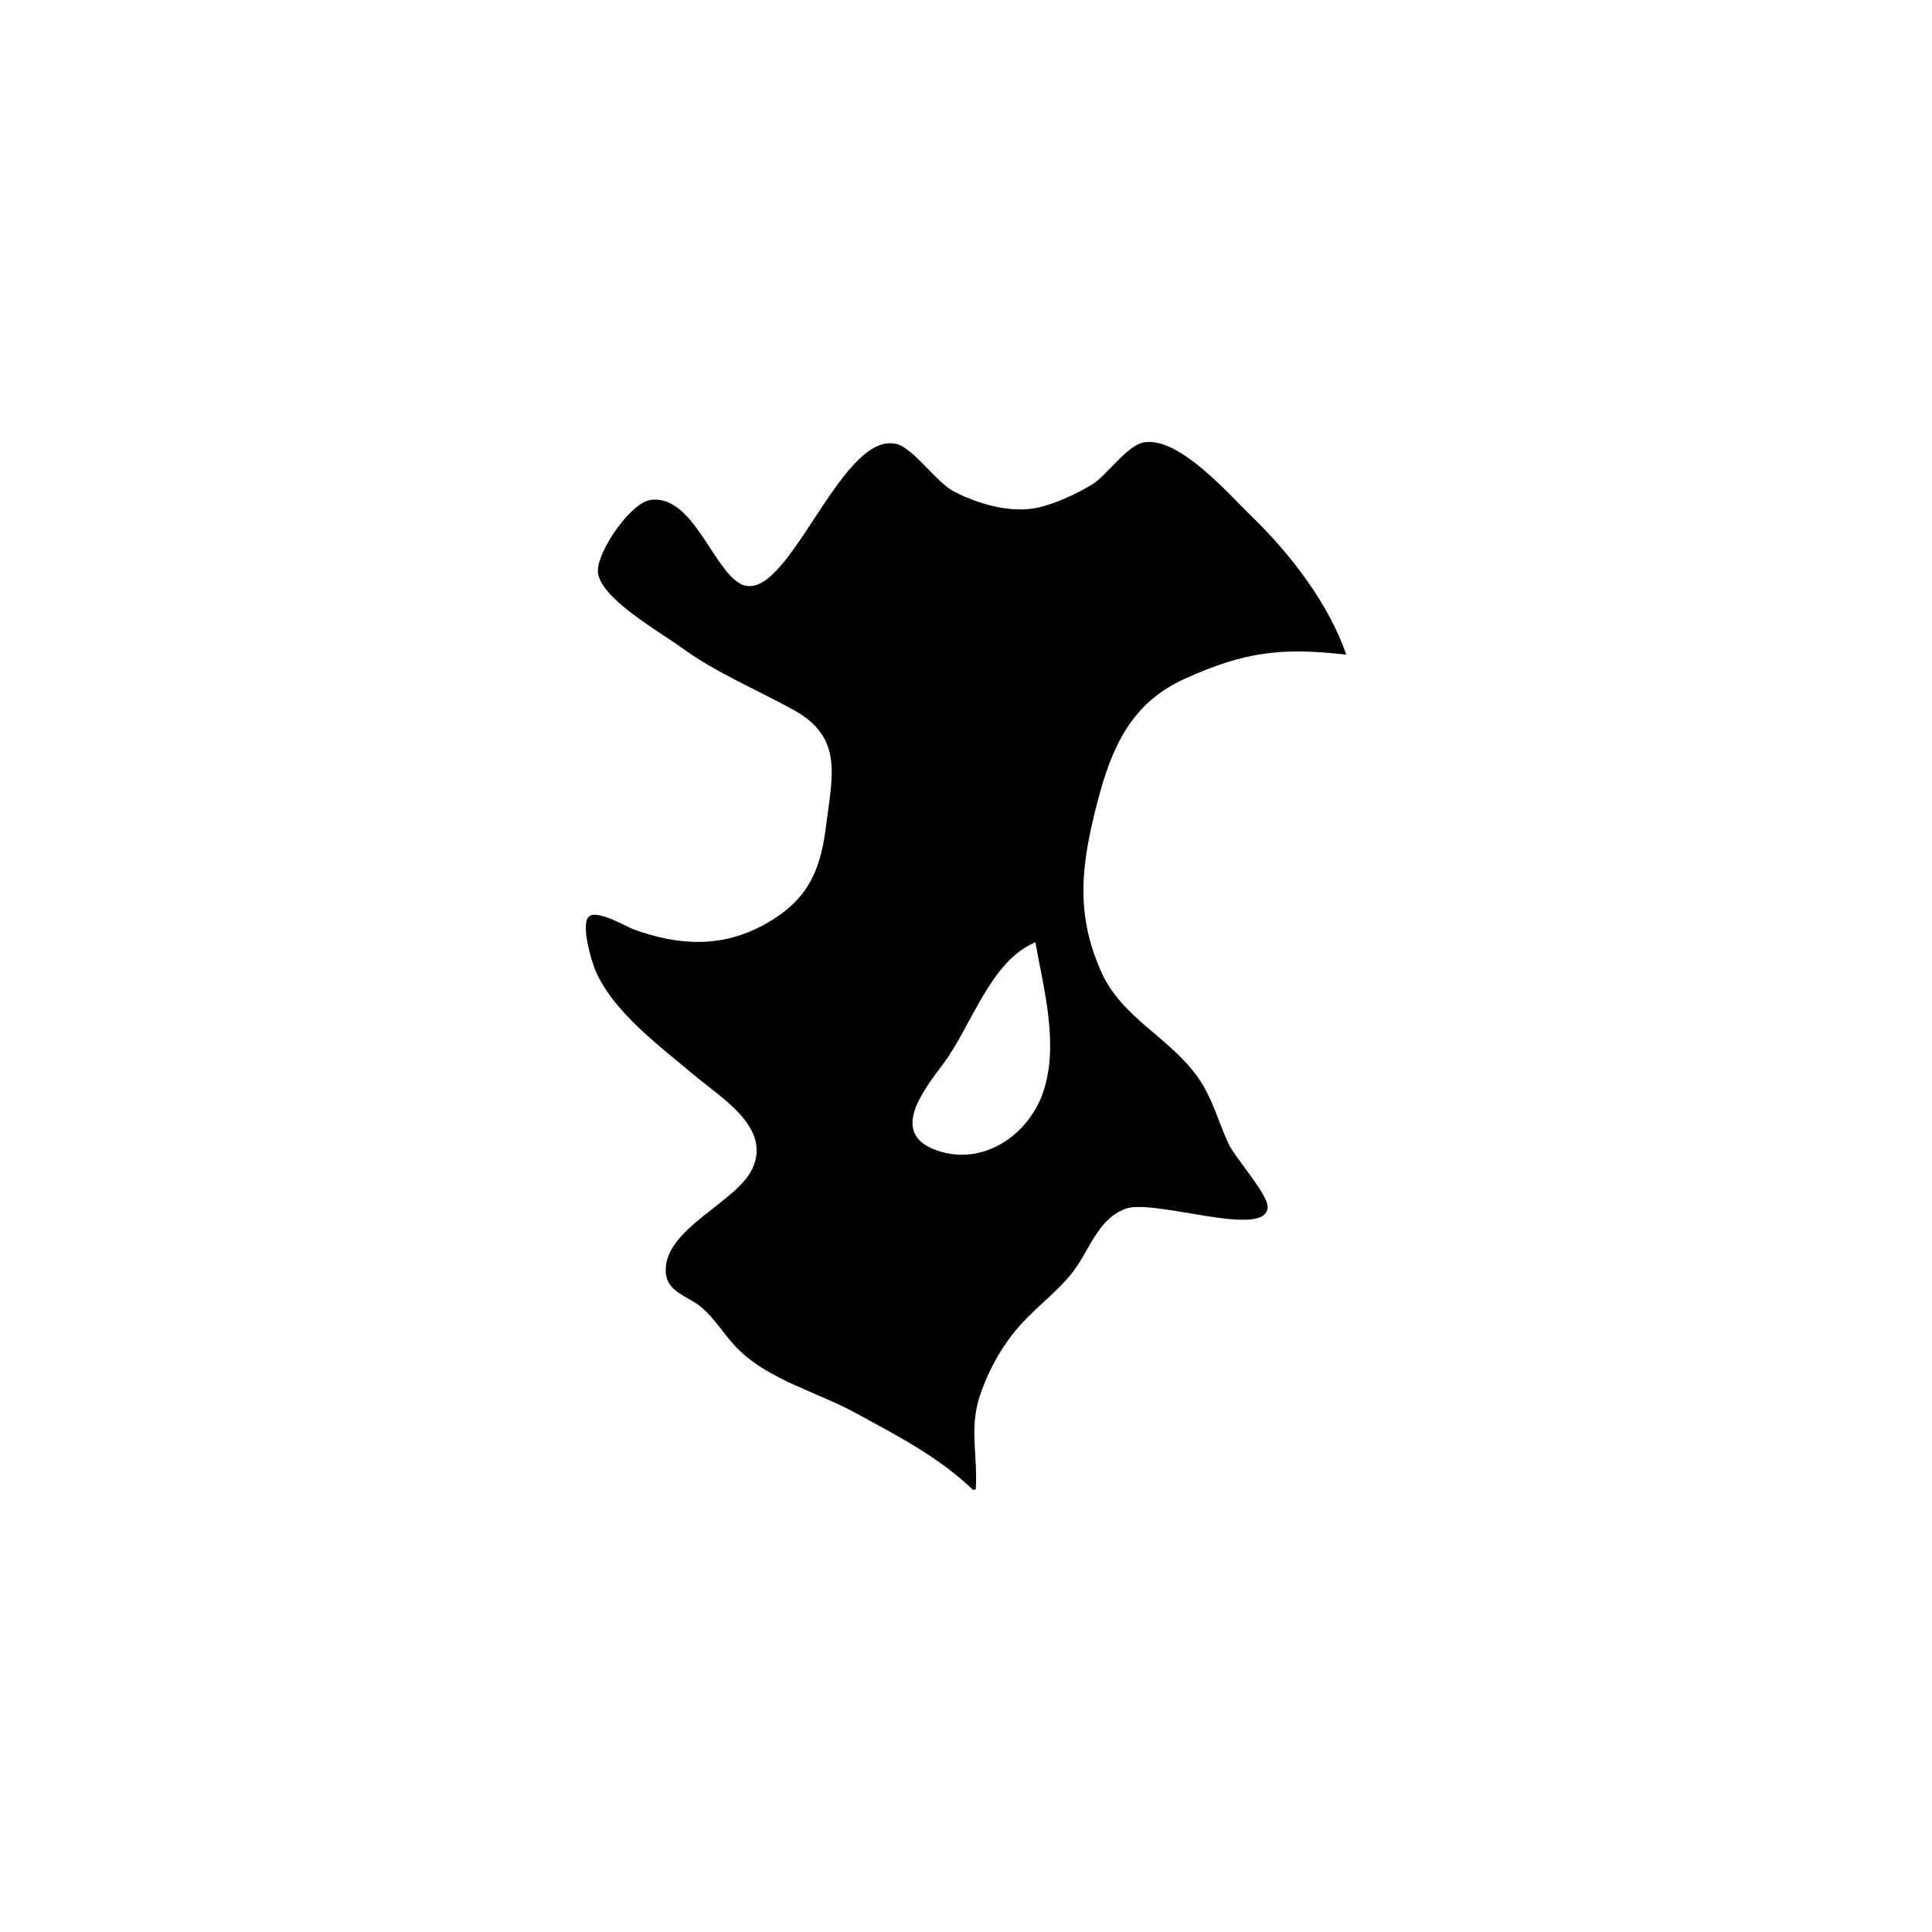 <?xml version="1.0" encoding="UTF-8"?>
<svg id="Calque_1" data-name="Calque 1" xmlns="http://www.w3.org/2000/svg" viewBox="0 0 1024 1024">
  <defs>
    <style>
      .cls-1 {
        stroke-width: 0px;
      }
    </style>
  </defs>
  <path class="cls-1" d="m515.88,789.78c-18.72-17.8-39.59-28.43-62.13-40.75-20.17-11.02-45.7-17.47-62.18-33.59-7.29-7.12-12.22-16.18-20-22.71-7.04-5.91-18.13-7.78-18.71-18.52-1.22-22.88,37.28-36.59,45.85-54.67,10.37-21.87-16.3-37.51-30.37-49.36-17.78-14.98-43.38-33.75-52.73-55.74-2.01-4.73-7.99-24.44-3.52-28.62,4.24-3.97,20.12,5.44,23.59,6.71,24.41,8.94,47.78,9.98,70.75-3.22,21.37-12.28,28.29-27.07,31.31-50.97,3.47-27.48,9.35-47.44-17.26-62.13-19.7-10.88-41.06-19.63-59.35-33.02-11.59-8.49-44.07-26.55-44.26-40.65-.14-10.37,17.35-36.31,28.2-37.61,22.01-2.64,32.66,36.21,47.06,44.32,24.83,13.98,52.8-81.05,82.92-73.95,9.08,2.14,20.99,20.14,30.33,25.08,11.83,6.26,28.01,11.09,41.47,9.24,10.16-1.4,23.69-7.68,32.3-13.04,7.49-4.67,18.13-20.43,27.02-22.09,18.66-3.47,46.12,28.5,57.45,39.43,20.01,19.31,40.87,46.36,49.91,73.07-34.39-3.93-53.91-1.57-85.72,12.84-28.26,12.81-38.66,36.35-46.15,65.23-8.41,32.41-12.05,58.45,1.98,89.96,11.03,24.77,36.26,34.62,51.45,56.26,7.49,10.68,10.62,23.18,16,34.85,3.43,7.43,20.97,26.86,20.78,33.61-.5,17.36-60.45-4.84-75.57,1-14.71,5.68-18.83,22.11-27.88,33.69-7.97,10.19-18.72,17.93-27.34,27.55-9.37,10.45-15.75,21.65-20.68,34.74-7.34,19.48-2.06,32.58-3.23,52.57-.43.17-.87.33-1.3.5Zm32.89-290.37c-23.9,10.03-33.69,44.02-48.67,64.21-10.61,14.3-29.28,37.32-3.29,46.22,24.46,8.38,48.45-8.41,56.13-31.1,8.44-24.94.26-54.49-4.17-79.33Z"/>
</svg>